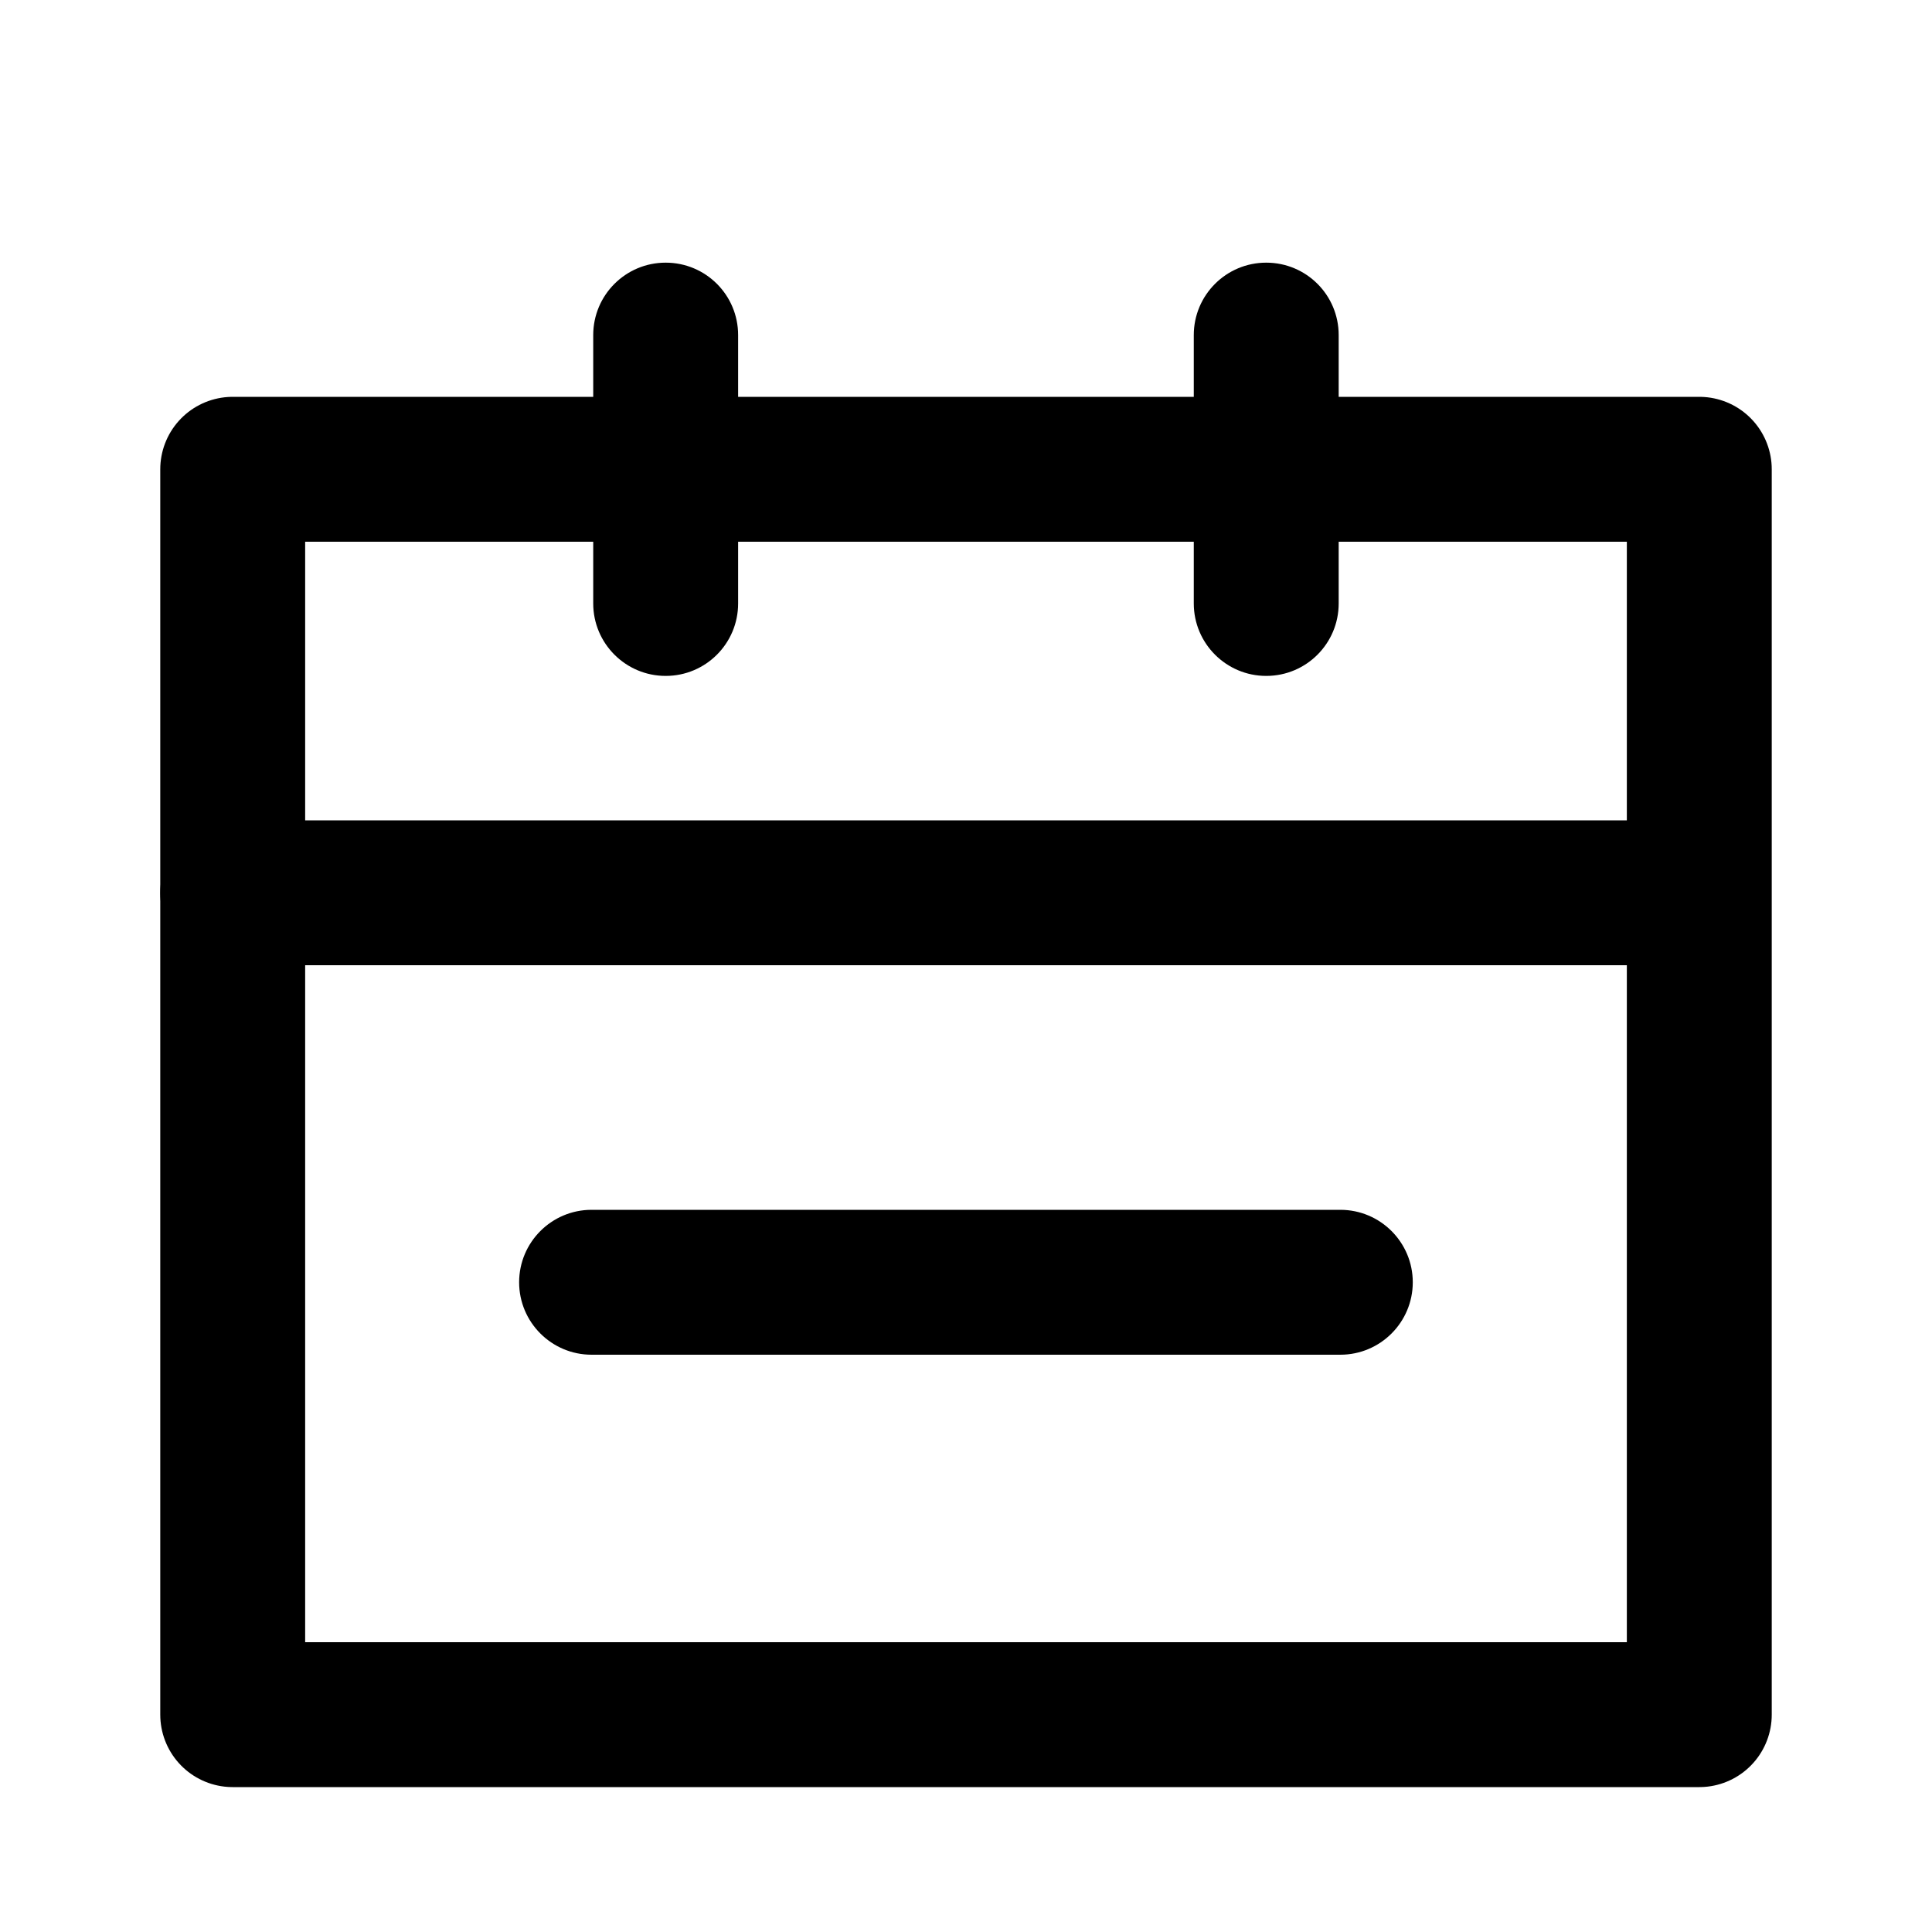 <svg width="20" height="20" viewBox="0 0 20 20" fill="none" xmlns="http://www.w3.org/2000/svg">
<path d="M2.409 8.492C1.994 8.492 1.659 8.828 1.659 9.242C1.659 9.657 1.994 9.992 2.409 9.992V8.492ZM17.591 8.492H2.409V9.992H17.591V8.492Z" fill="currentColor"/>
<path d="M6.141 6.247C6.141 6.661 6.477 6.997 6.891 6.997C7.306 6.997 7.641 6.661 7.641 6.247L6.141 6.247ZM7.641 3.469C7.641 3.054 7.306 2.719 6.891 2.719C6.477 2.719 6.141 3.054 6.141 3.469L7.641 3.469ZM7.641 6.247L7.641 3.469L6.141 3.469L6.141 6.247L7.641 6.247Z" fill="currentColor"/>
<path d="M12.358 6.247C12.358 6.661 12.694 6.997 13.108 6.997C13.523 6.997 13.858 6.661 13.858 6.247L12.358 6.247ZM13.858 3.469C13.858 3.054 13.523 2.719 13.108 2.719C12.694 2.719 12.358 3.054 12.358 3.469L13.858 3.469ZM13.858 6.247L13.858 3.469L12.358 3.469L12.358 6.247L13.858 6.247Z" fill="currentColor"/>
<path d="M2.409 4.858H17.591V17.75H2.409V4.858Z" stroke="currentColor" stroke-width="1.5" stroke-linecap="round" stroke-linejoin="round"/>
<path d="M13.875 14.024C14.289 14.024 14.625 13.688 14.625 13.274C14.625 12.86 14.289 12.524 13.875 12.524L13.875 14.024ZM6.124 12.524C5.71 12.524 5.374 12.86 5.374 13.274C5.374 13.688 5.71 14.024 6.124 14.024L6.124 12.524ZM13.875 12.524L6.124 12.524L6.124 14.024L13.875 14.024L13.875 12.524Z" fill="currentColor"/>
</svg>
